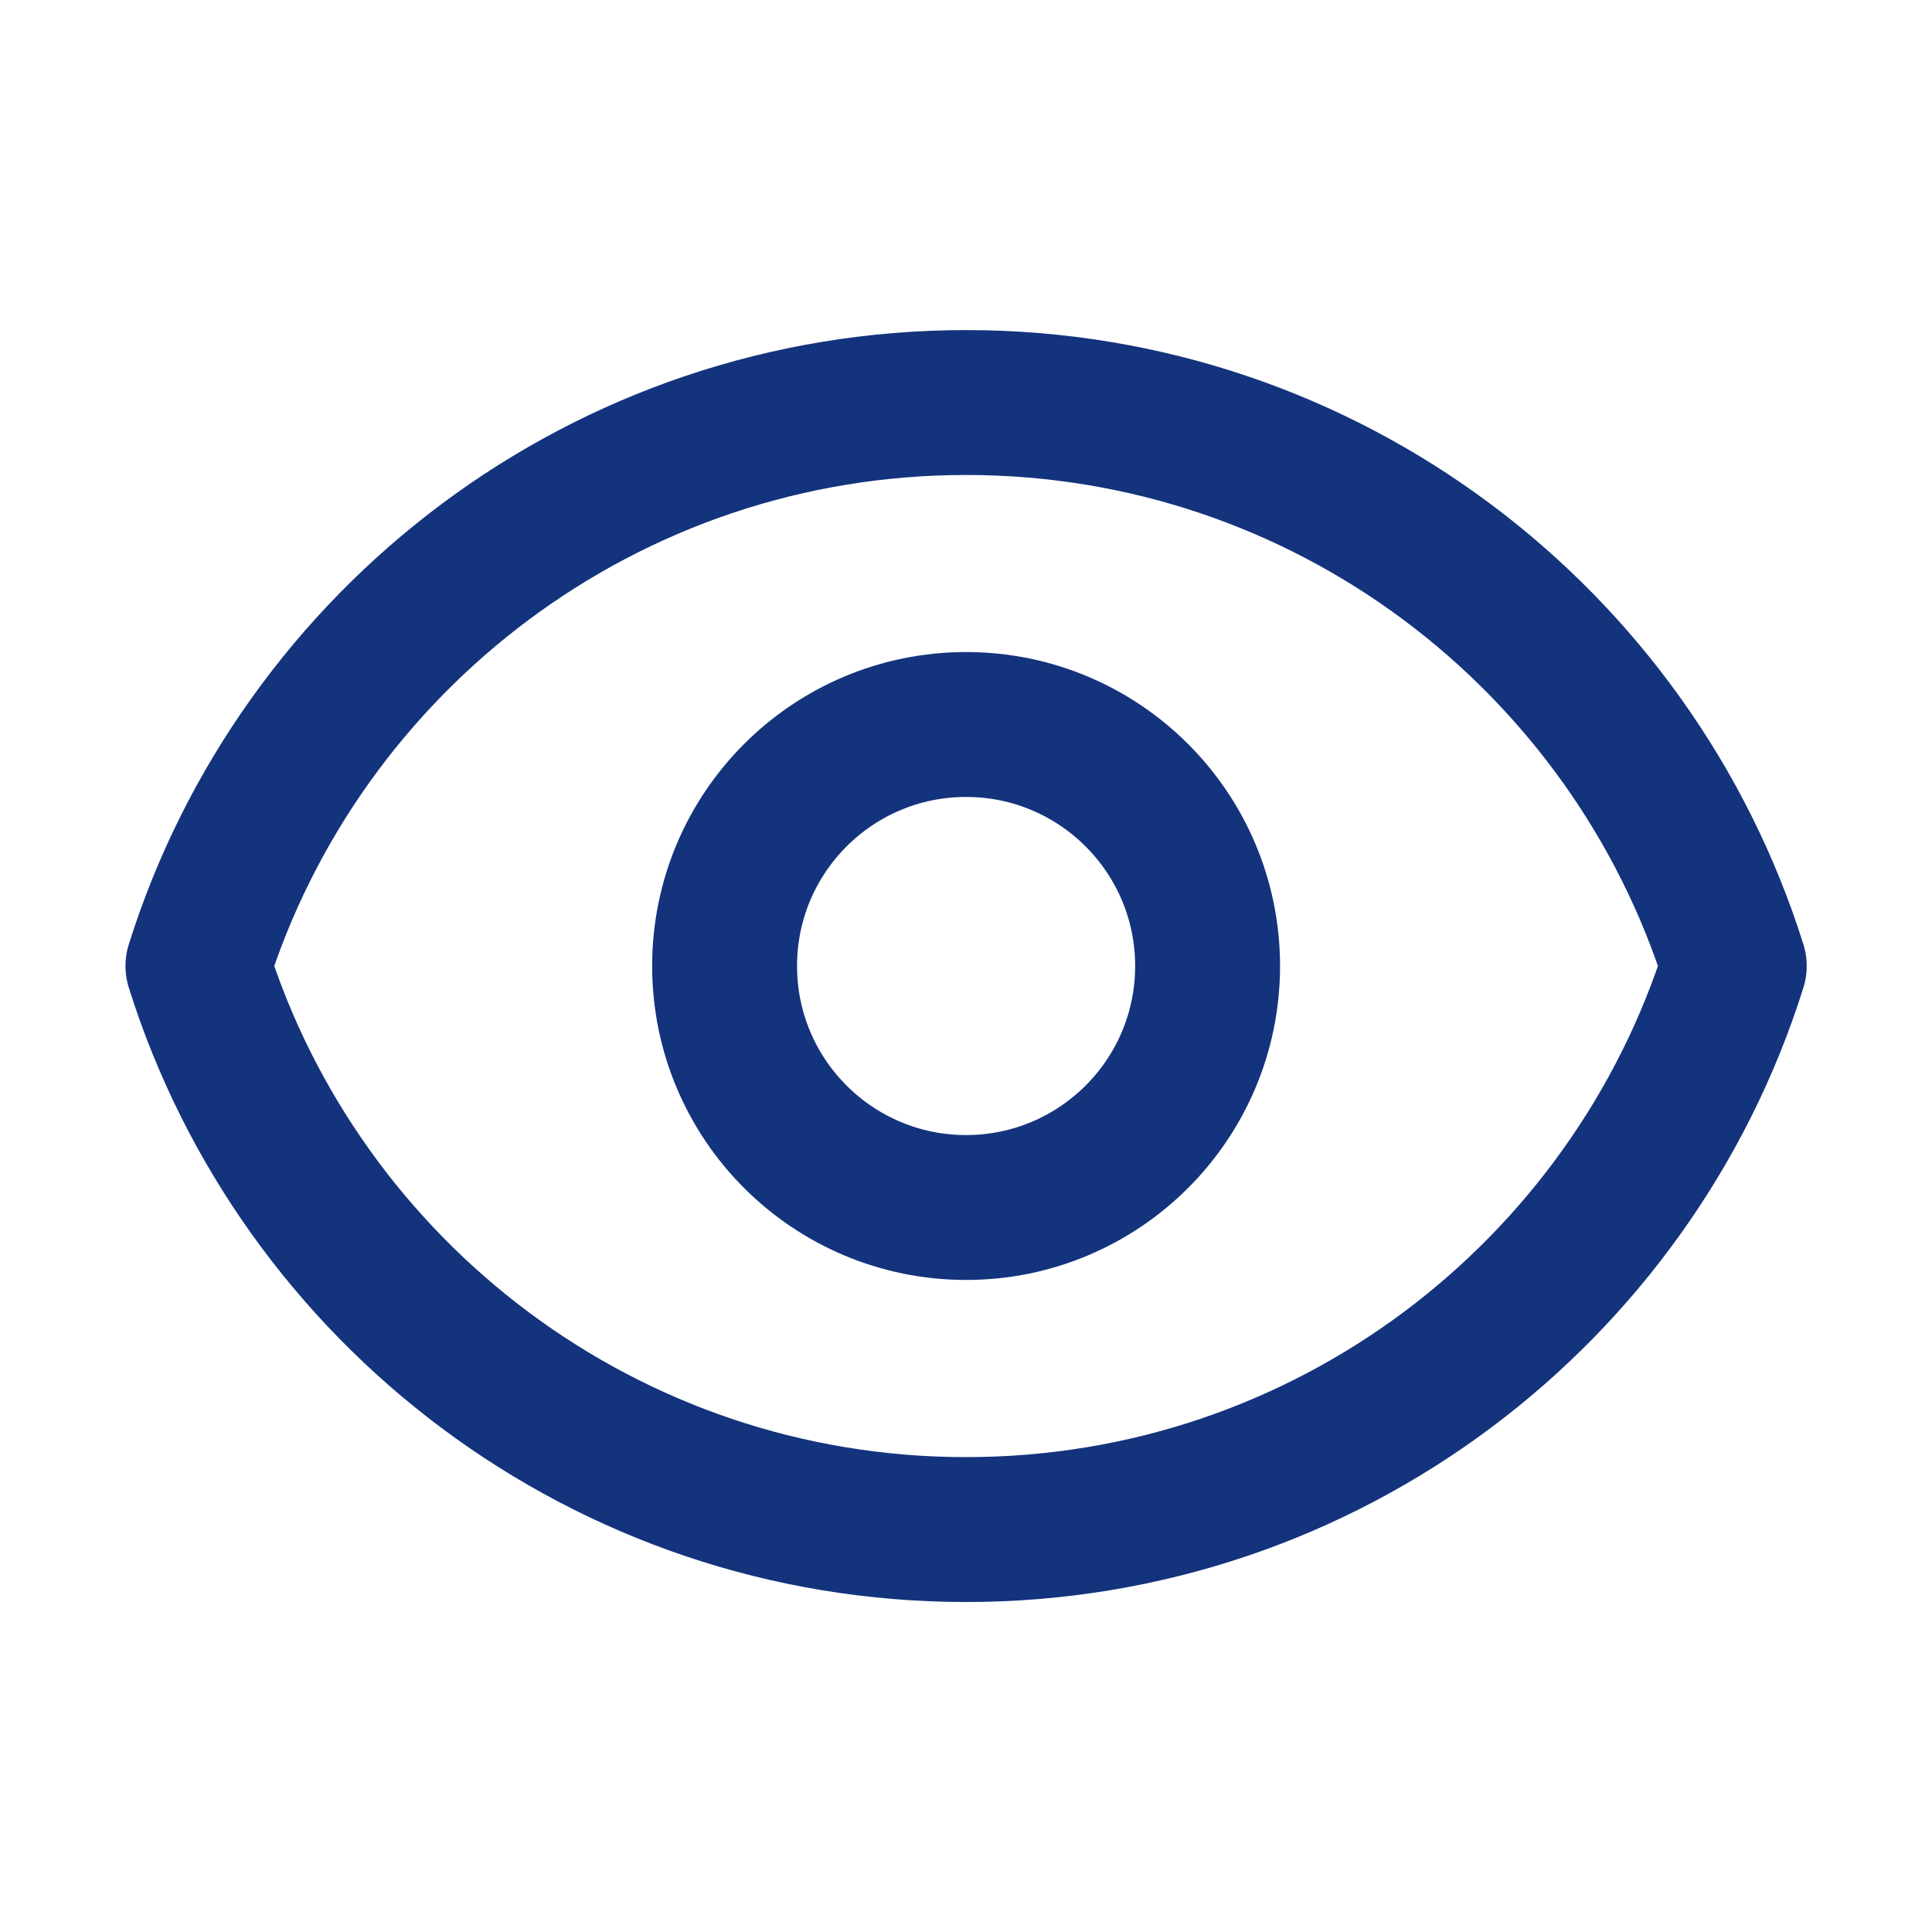 <svg width="20" height="20" viewBox="0 0 20 20" fill="none" xmlns="http://www.w3.org/2000/svg">
<g id="Frame">
<g id="SVGRepo_iconCarrier">
<path id="Vector" d="M12.501 10C12.501 11.381 11.381 12.5 10.001 12.5C8.62 12.5 7.501 11.381 7.501 10C7.501 8.619 8.62 7.5 10.001 7.5C11.381 7.5 12.501 8.619 12.501 10Z" stroke="#14337D" stroke-width="1.5" stroke-linecap="round" stroke-linejoin="round"/>
<path id="Vector_2" d="M10.001 4.167C6.27 4.167 3.111 6.619 2.049 10C3.111 13.381 6.27 15.834 10.001 15.834C13.732 15.834 16.891 13.381 17.953 10C16.891 6.619 13.732 4.167 10.001 4.167Z" stroke="#14337D" stroke-width="1.5" stroke-linecap="round" stroke-linejoin="round"/>
</g>
</g>
</svg>
